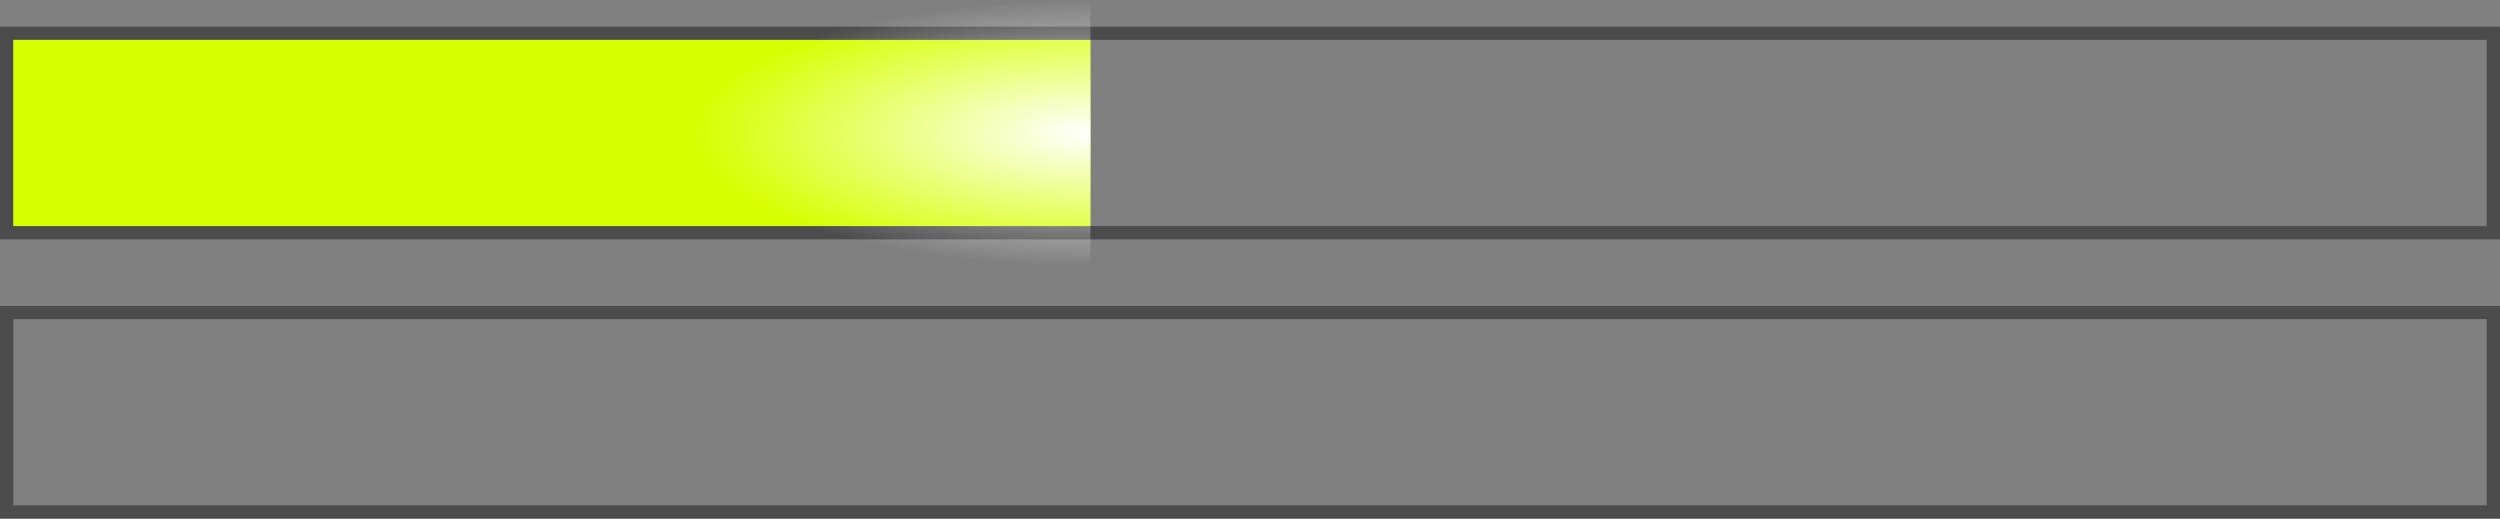 <svg width="376" height="78" viewBox="0 0 376 78" fill="none" xmlns="http://www.w3.org/2000/svg">
<rect x="0" y="0" width="376" height="78" fill="#808080" stroke="none"/>
<rect x="1" y="47" width="374" height="30" stroke="#4C4C4C" stroke-width="2"/>
<rect x="1" y="5" width="374" height="30" stroke="#4C4C4C" stroke-width="2"/>
<rect x="2" y="6" width="162" height="28" fill="#D6FF00"/>
<rect x="104" width="60" height="40" fill="url(#paint0_radial)"/>
<defs>
<radialGradient id="paint0_radial" cx="0" cy="0" r="1" gradientUnits="userSpaceOnUse" gradientTransform="translate(164 20) rotate(-180) scale(60 20)">
<stop stop-color="white"/>
<stop offset="1" stop-color="white" stop-opacity="0"/>
</radialGradient>
</defs>
</svg>
